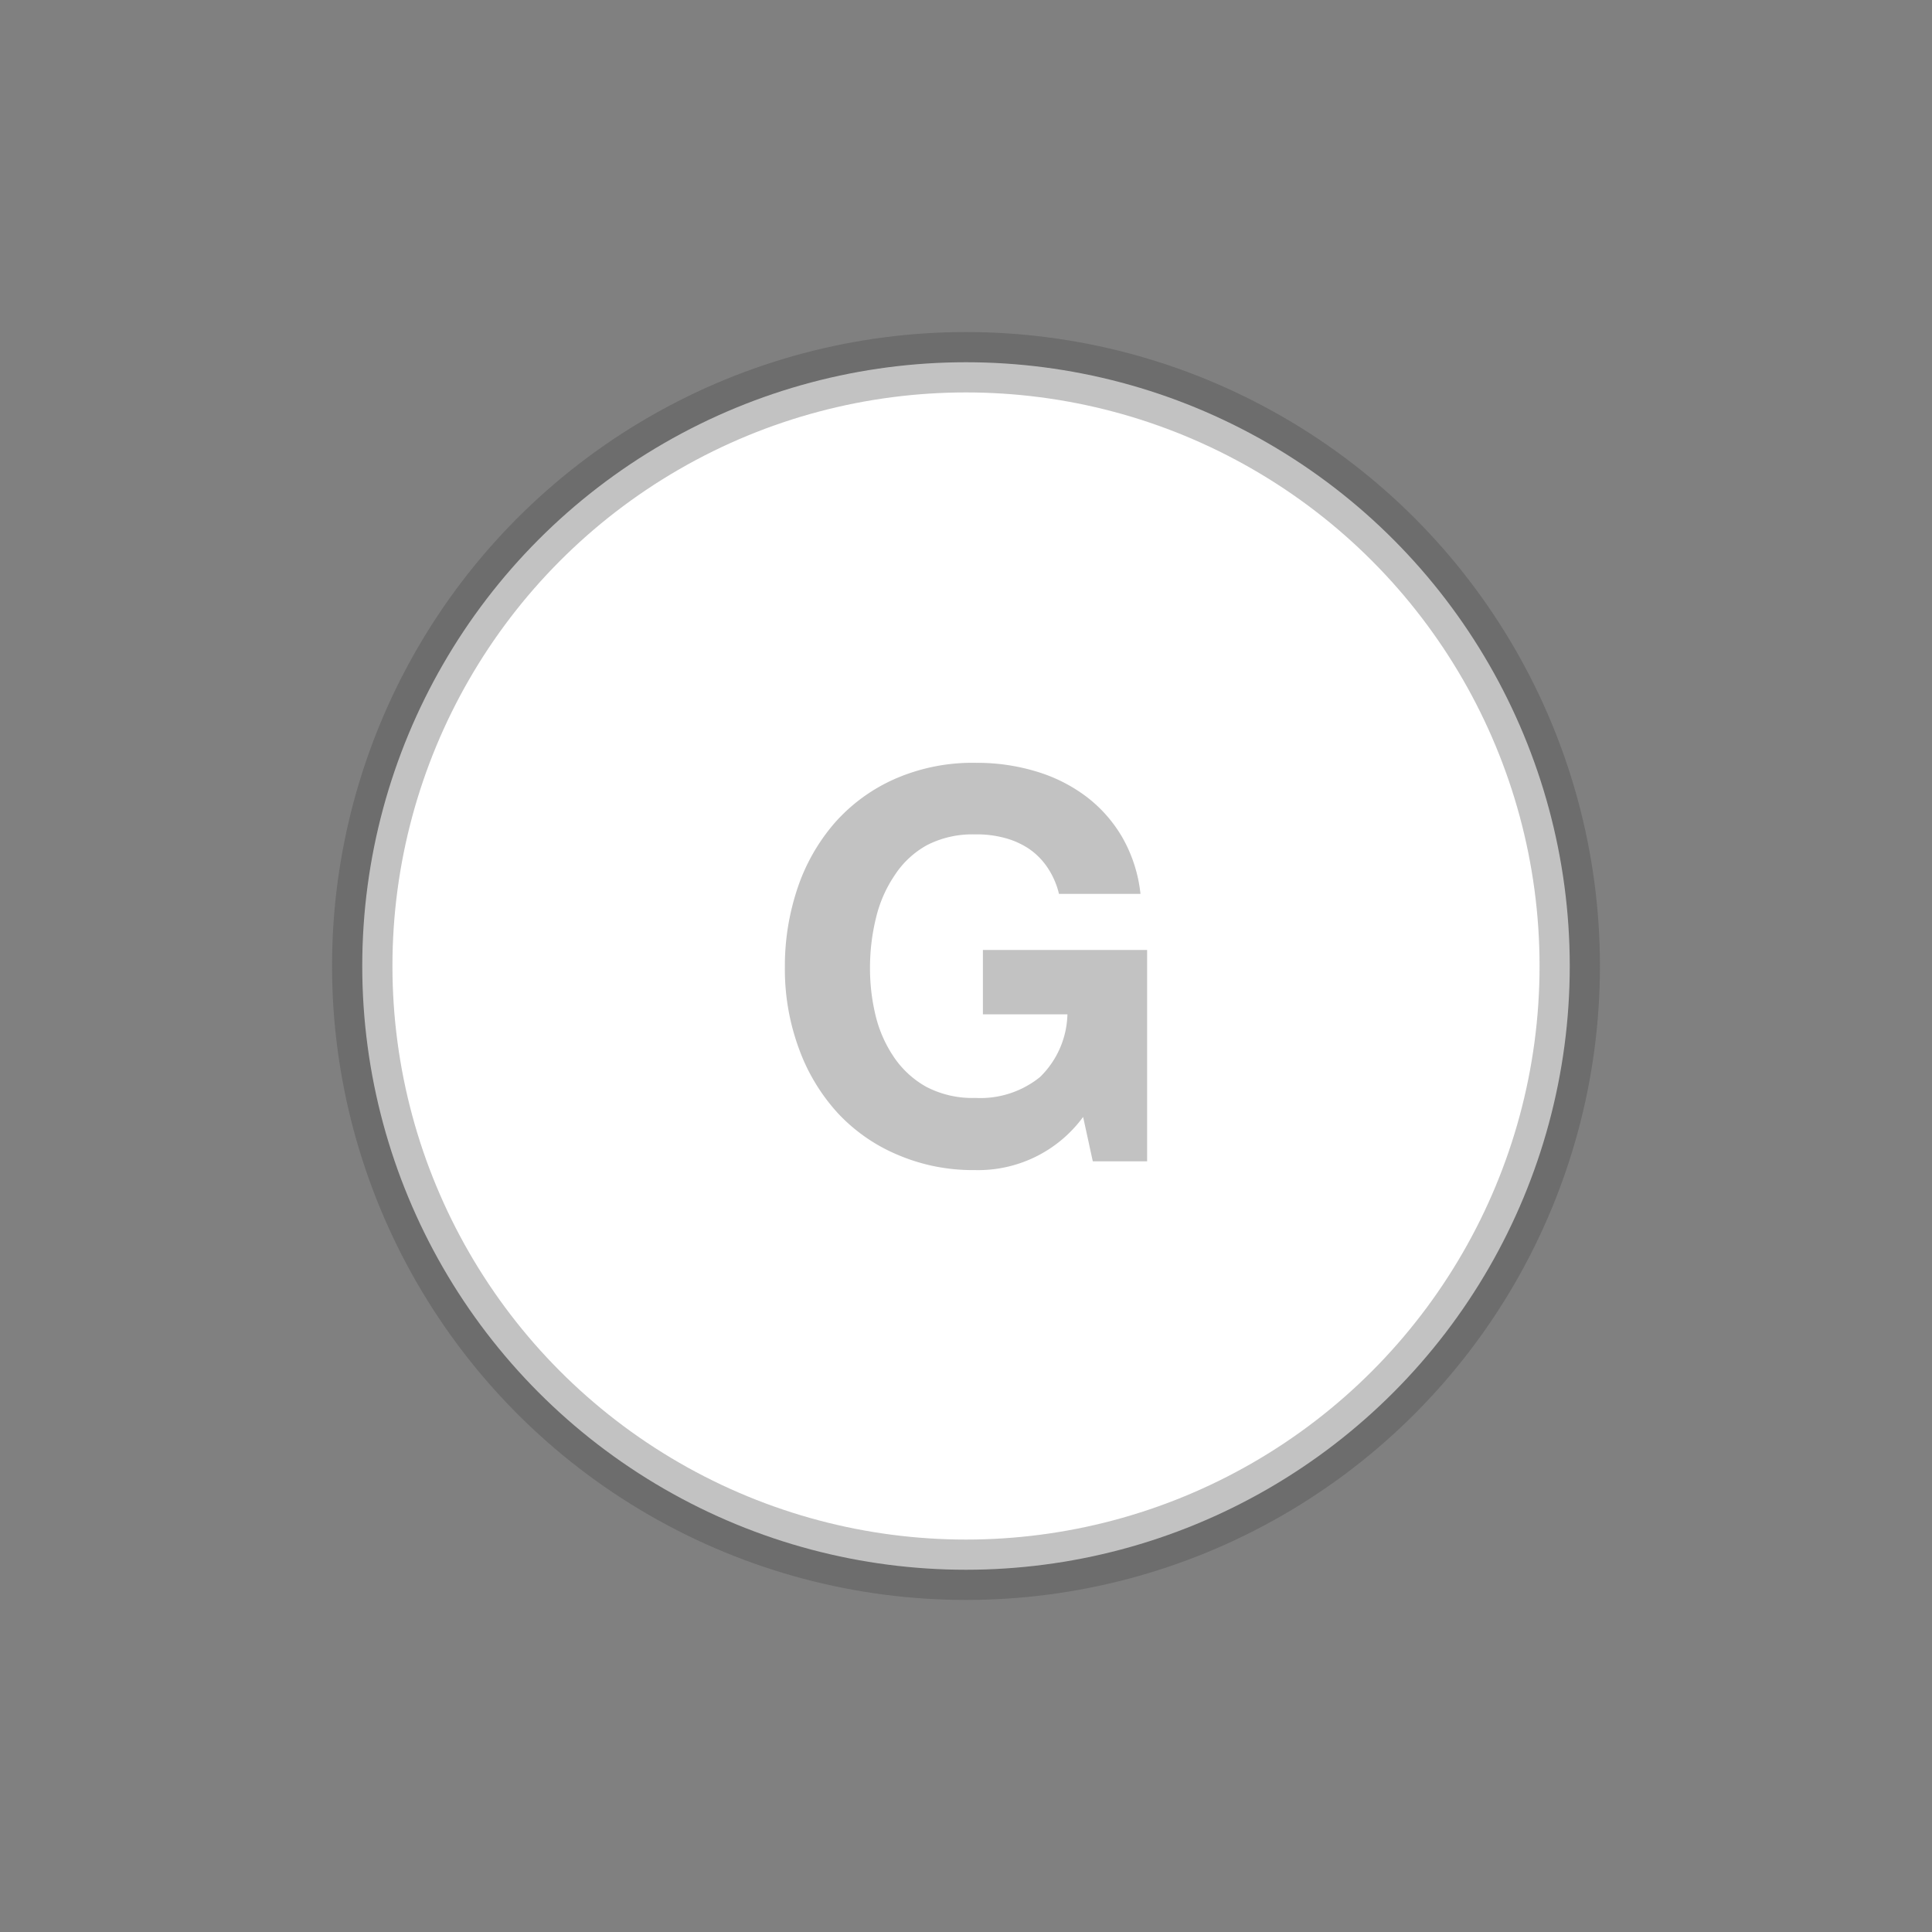 <svg xmlns="http://www.w3.org/2000/svg" width="64" height="64" viewBox="0 0 64 64"><rect x="0" y="0" width="64" height="64" fill="#808080" stroke="none"/><defs><style>.cls-1{fill:#fff;}.cls-2{fill:none;stroke:#464646;stroke-miterlimit:10;stroke-width:2px;}.cls-2,.cls-3{opacity:0.33;}.cls-3{fill:#464646;}</style></defs><title>abb-pps-generator-unknown-fixed</title><g id="unknown"><circle class="cls-1" cx="32" cy="32" r="20"/><circle class="cls-2" cx="32" cy="32" r="20"/><path class="cls-3" d="M32.34,25.27a6.72,6.72,0,0,1,2,.29A5.23,5.23,0,0,1,36,26.4a4.58,4.58,0,0,1,1.19,1.36,4.8,4.8,0,0,1,.59,1.85h-2.7a2.66,2.66,0,0,0-.38-.87,2.3,2.3,0,0,0-.61-.62,2.69,2.69,0,0,0-.8-.36,3.56,3.56,0,0,0-1-.12,3.3,3.3,0,0,0-1.57.35,3,3,0,0,0-1.08,1,4.27,4.27,0,0,0-.62,1.41,6.9,6.9,0,0,0-.2,1.7A6.57,6.57,0,0,0,29,33.62a4.2,4.2,0,0,0,.6,1.38,3.14,3.14,0,0,0,1.08,1,3.29,3.29,0,0,0,1.63.37,3.14,3.14,0,0,0,2.14-.69,3,3,0,0,0,.91-2.08H32.56V31.47H38v7h-1.8L35.88,37h0a4.31,4.31,0,0,1-3.6,1.76,6.29,6.29,0,0,1-2.53-.5,5.75,5.75,0,0,1-2-1.39,6.37,6.37,0,0,1-1.28-2.12A7.6,7.6,0,0,1,26,32.05a8.09,8.09,0,0,1,.42-2.63,6.39,6.39,0,0,1,1.23-2.16,5.75,5.75,0,0,1,2-1.46A6.4,6.4,0,0,1,32.34,25.27Z"/></g></svg>